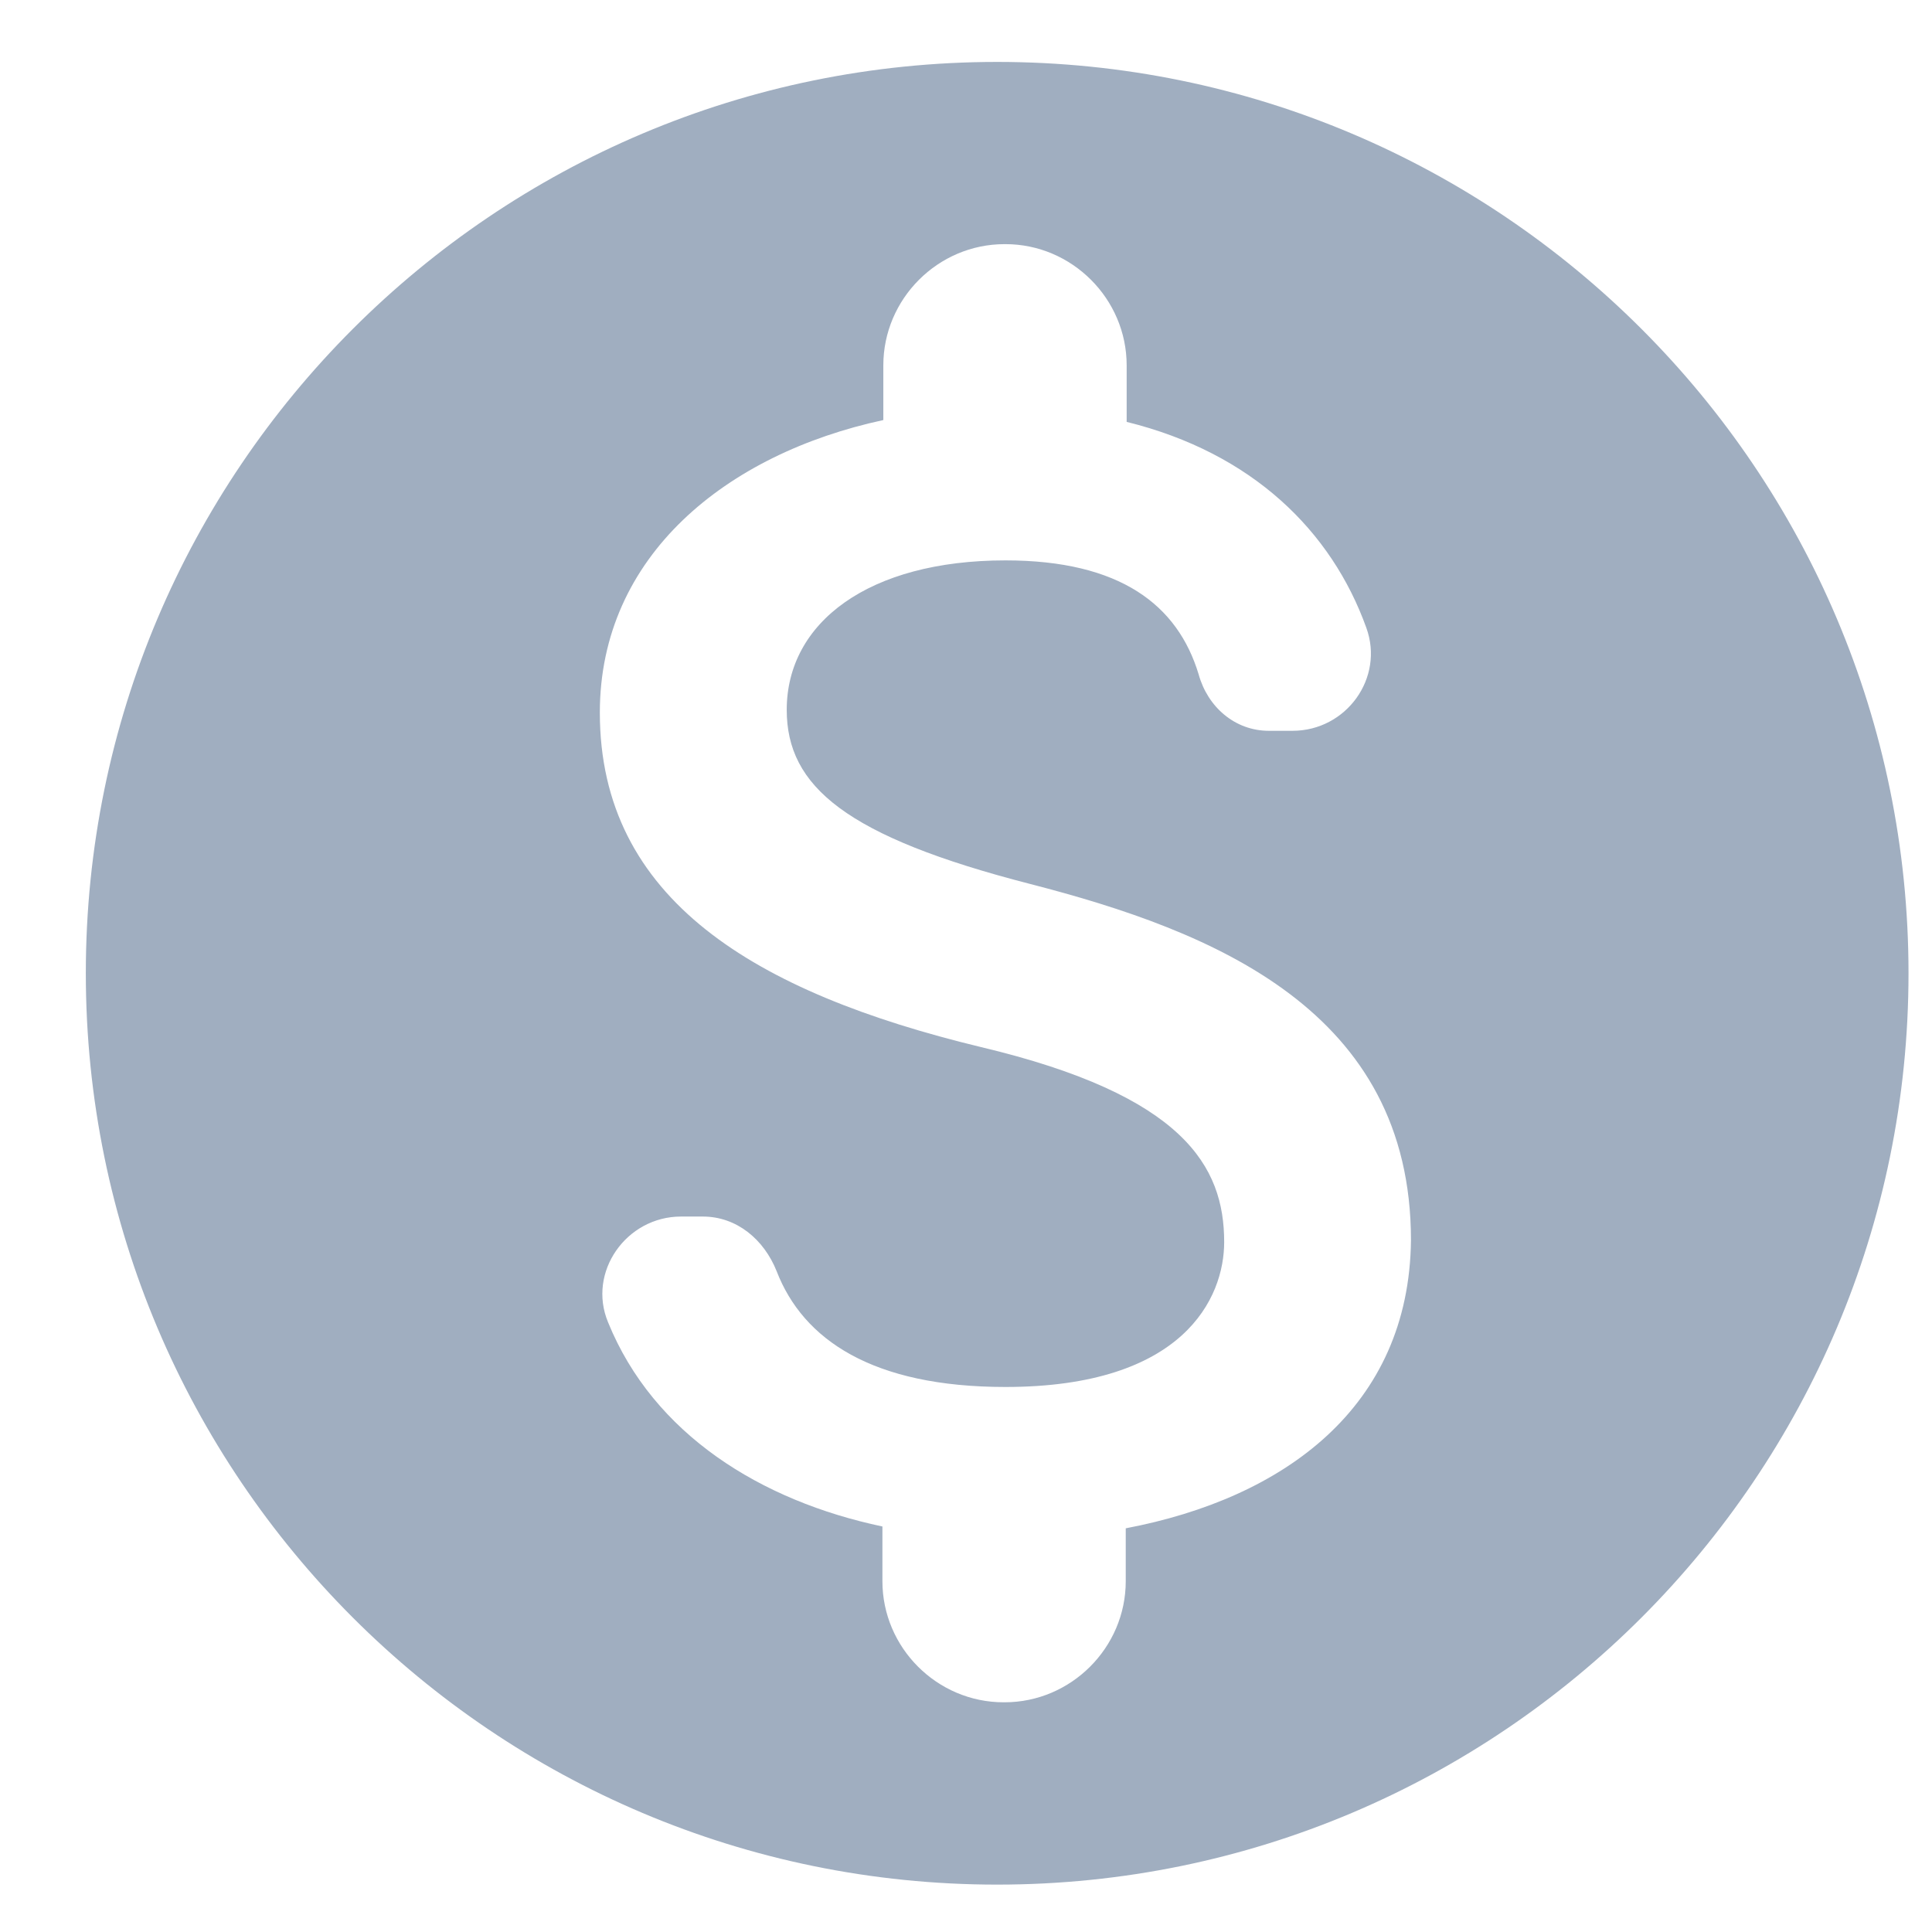 <svg width="19" height="19" viewBox="0 0 19 19" fill="none" xmlns="http://www.w3.org/2000/svg">
<path fill-rule="evenodd" clip-rule="evenodd" d="M9.806 0.609C4.859 0.609 0.844 4.624 0.844 9.571C0.844 14.519 4.859 18.534 9.806 18.534C14.754 18.534 18.769 14.519 18.769 9.571C18.769 4.624 14.754 0.609 9.806 0.609ZM11.071 15.03V15.55C11.071 16.204 10.533 16.741 9.879 16.741H9.87C9.215 16.741 8.678 16.204 8.678 15.55V15.012C7.486 14.761 6.428 14.107 5.98 13.004C5.774 12.511 6.159 11.964 6.697 11.964H6.912C7.244 11.964 7.513 12.188 7.638 12.502C7.898 13.174 8.579 13.64 9.888 13.64C11.644 13.64 12.039 12.762 12.039 12.215C12.039 11.471 11.644 10.772 9.646 10.297C7.423 9.76 5.899 8.845 5.899 7.008C5.899 5.466 7.145 4.463 8.687 4.131V3.593C8.687 2.939 9.224 2.401 9.879 2.401H9.888C10.542 2.401 11.08 2.939 11.08 3.593V4.149C12.316 4.454 13.096 5.224 13.437 6.174C13.616 6.667 13.24 7.187 12.711 7.187H12.478C12.146 7.187 11.877 6.954 11.788 6.632C11.582 5.95 11.017 5.511 9.888 5.511C8.543 5.511 7.737 6.121 7.737 6.981C7.737 7.734 8.319 8.227 10.13 8.693C11.94 9.159 13.876 9.939 13.876 12.197C13.858 13.838 12.63 14.734 11.071 15.03Z" fill="#A0AEC0"/>
</svg>
